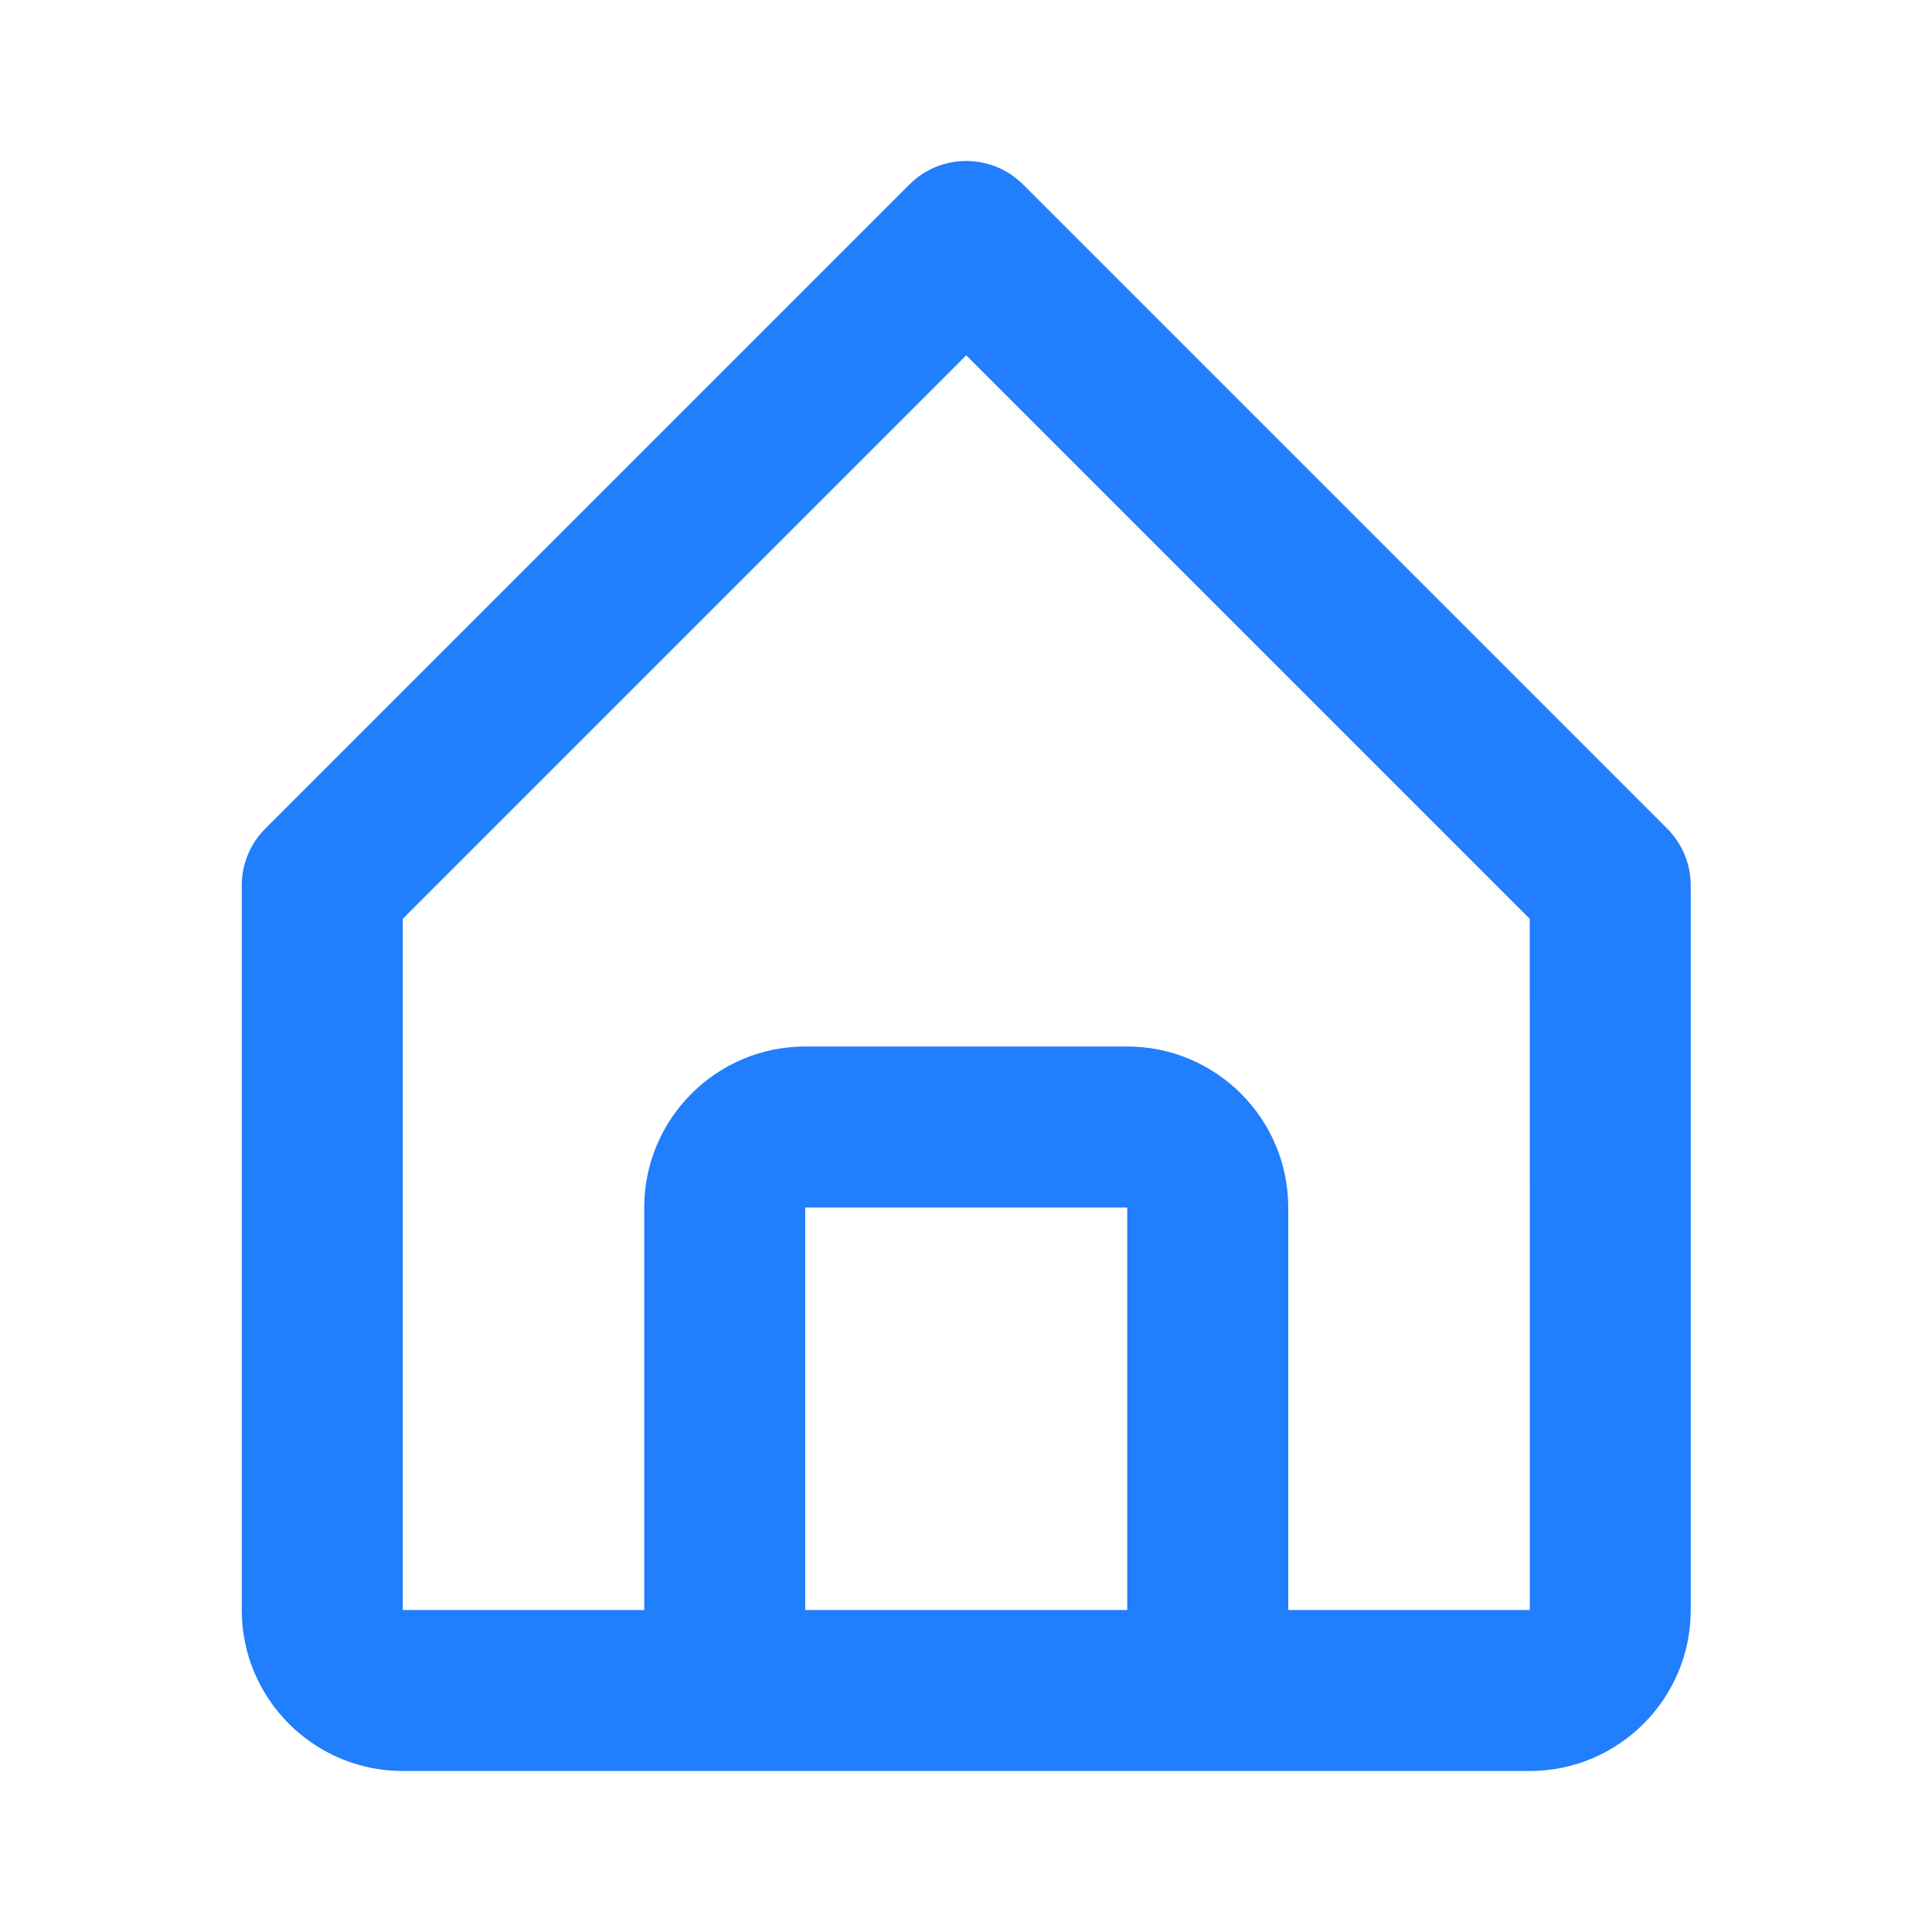 <svg xmlns="http://www.w3.org/2000/svg" xmlns:xlink="http://www.w3.org/1999/xlink" width="24" height="24" viewBox="0 0 24 24" fill="none">
<path d="M5.003 22L9.003 22L15.003 22L19.003 22C20.106 22 21.003 21.103 21.003 20L21.003 11C21.003 10.735 20.898 10.48 20.71 10.293L12.71 2.293C12.319 1.902 11.687 1.902 11.296 2.293L3.296 10.293C3.108 10.48 3.003 10.735 3.003 11L3.003 20C3.003 21.103 3.9 22 5.003 22ZM10.003 20L10.003 15L14.003 15L14.003 20L10.003 20ZM5.003 11.414L12.003 4.414L19.003 11.414L19.004 20L16.003 20L16.003 15C16.003 13.897 15.106 13 14.003 13L10.003 13C8.9 13 8.003 13.897 8.003 15L8.003 20L5.003 20L5.003 11.414Z"  style="mix-blend-mode:normal" fill="#217EFD" >
</path>
</svg>
